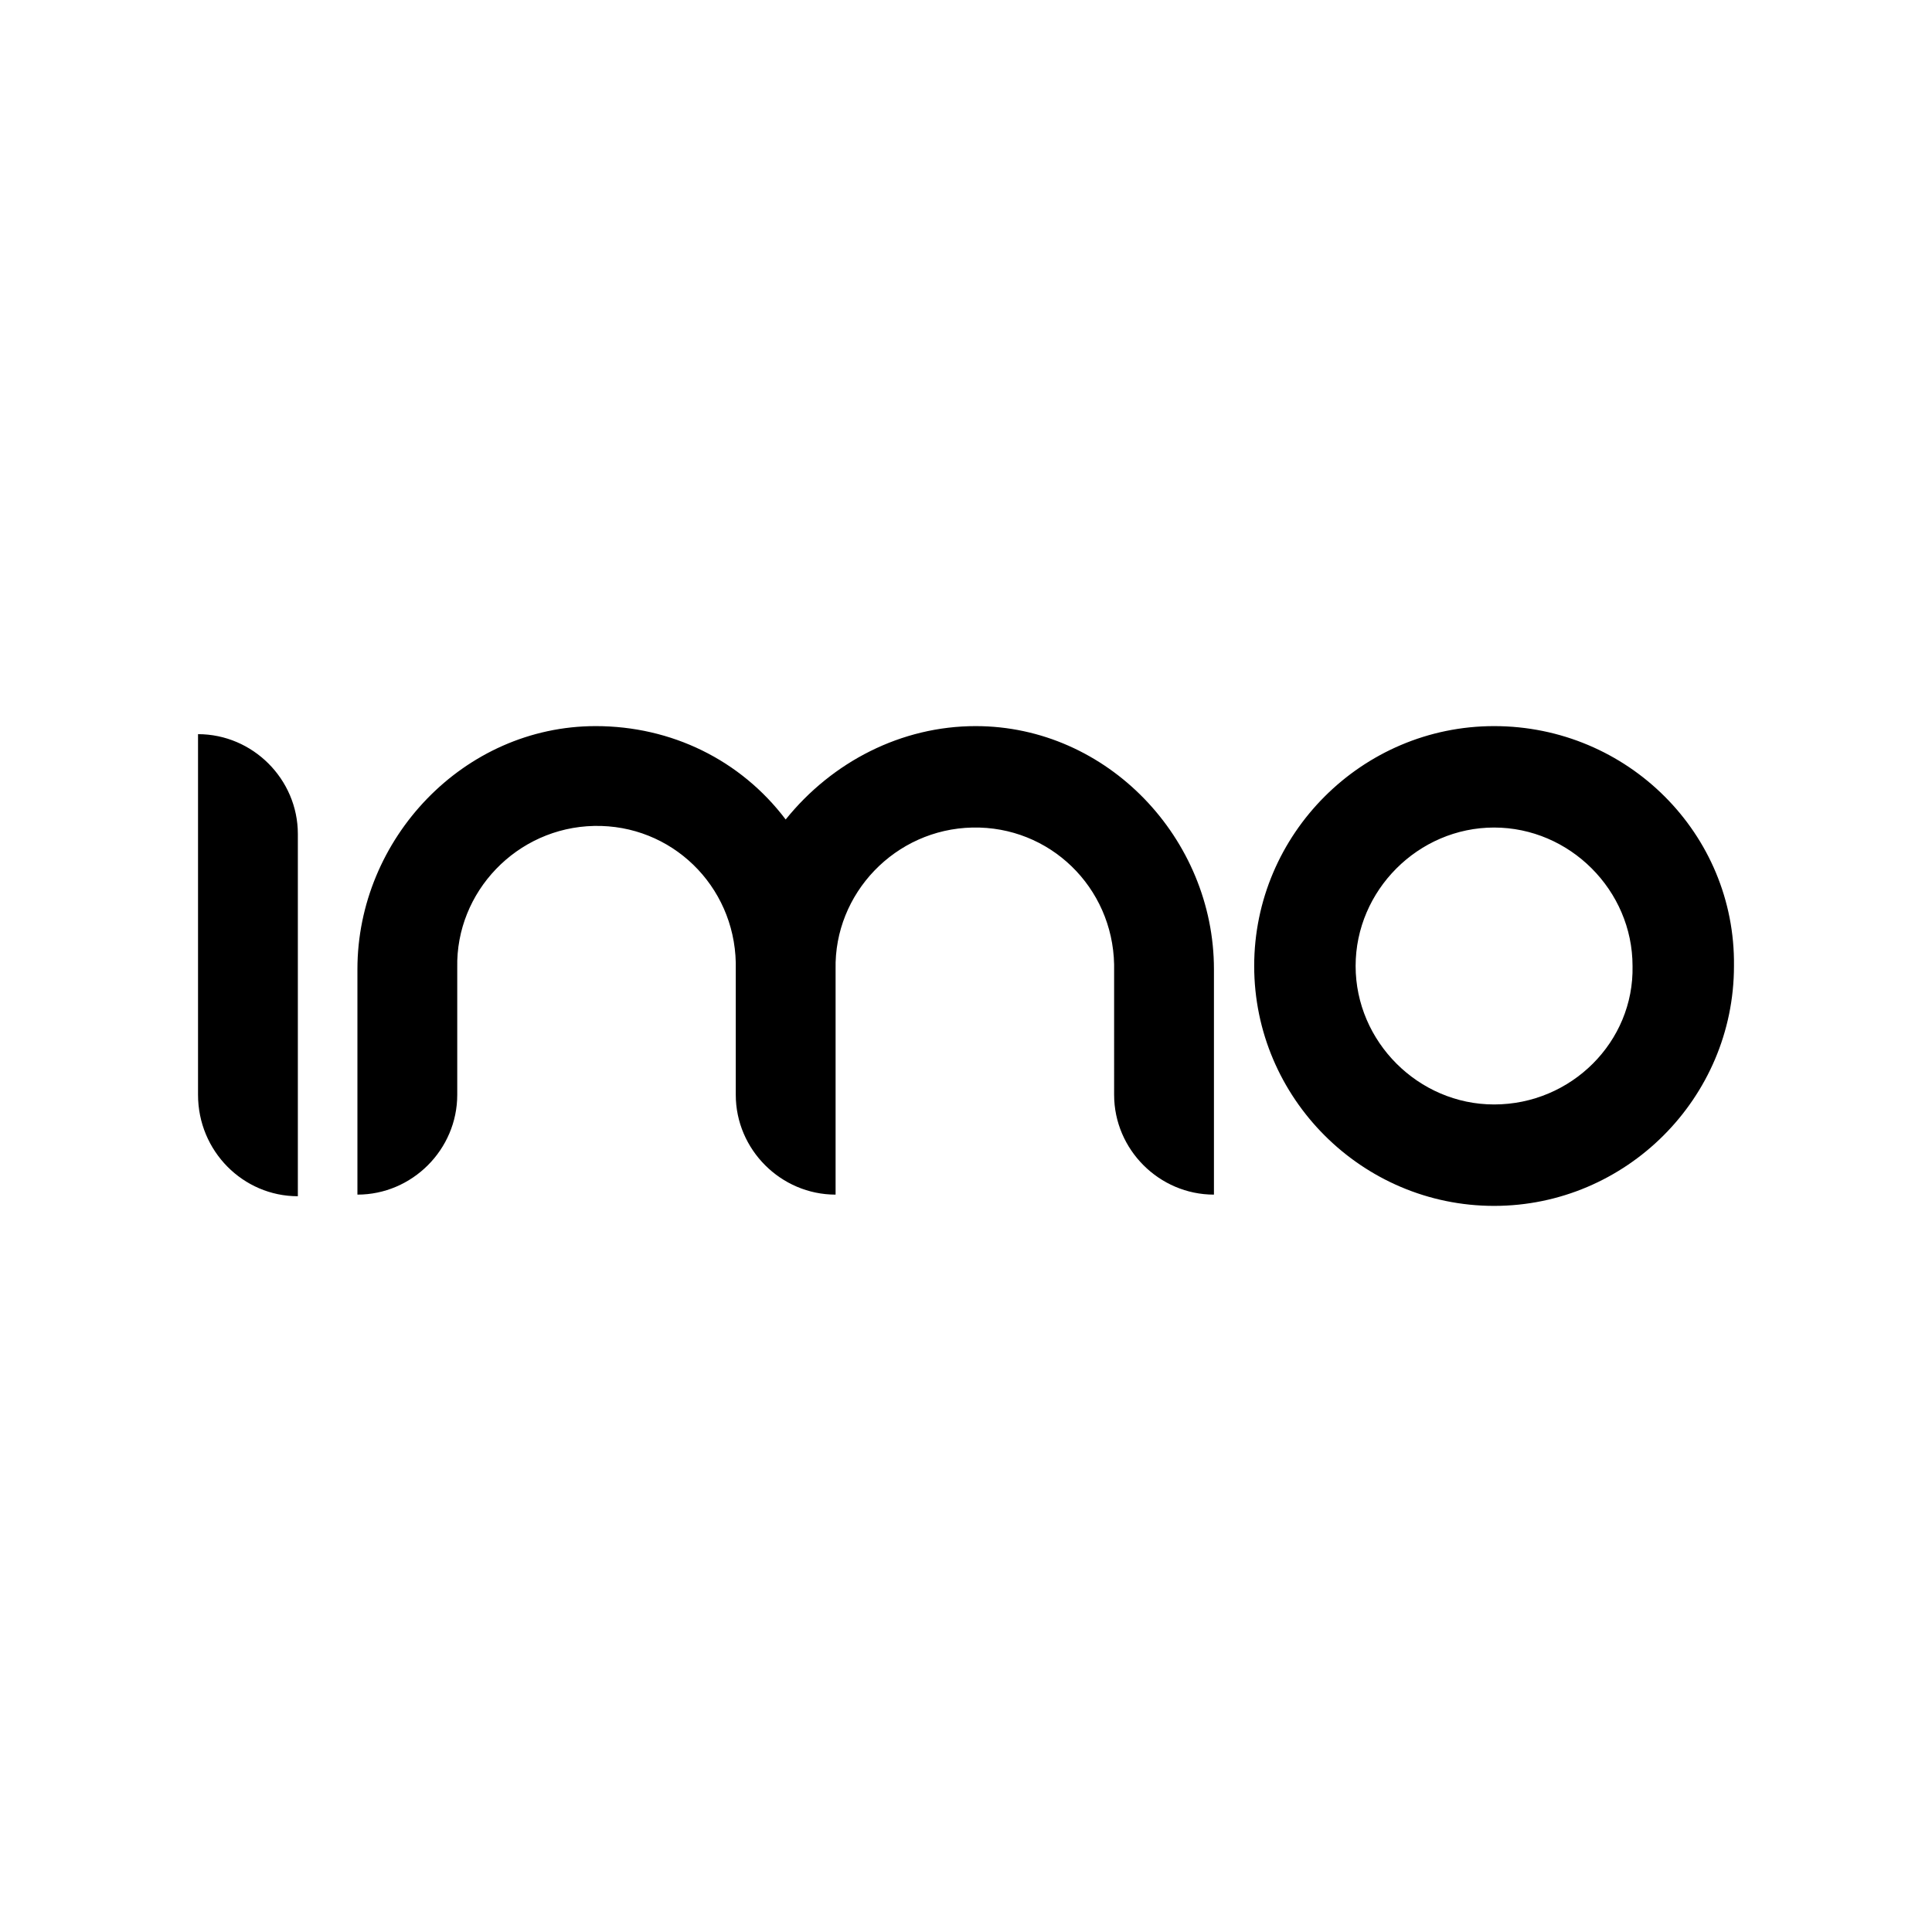 <svg xmlns="http://www.w3.org/2000/svg" viewBox="0 0 120 120"><path d="M92.8 45.1c-8.2 0-14.9 6.7-14.9 14.9s6.7 14.9 14.9 14.9 14.9-6.7 14.9-14.9c.1-8.2-6.6-14.9-14.9-14.9.1 0 .1 0 0 0zm0 23.5c-4.7 0-8.6-3.9-8.6-8.6 0-4.7 3.9-8.6 8.6-8.6 4.7 0 8.6 3.9 8.6 8.6.1 4.7-3.8 8.6-8.6 8.6zM60.6 45.1c-4.6 0-8.9 2.2-11.8 5.8-2.8-3.7-7.1-5.8-11.8-5.8-8.2 0-14.8 7-14.8 15.1v14c3.4 0 6.2-2.8 6.2-6.2v-7.9c-.1-4.7 3.7-8.7 8.5-8.8s8.7 3.7 8.8 8.5V68c0 3.4 2.8 6.2 6.2 6.2v-14c-.1-4.7 3.7-8.7 8.5-8.8s8.7 3.7 8.8 8.5V68c0 3.4 2.8 6.2 6.2 6.2v-14c0-8.1-6.6-15.1-14.8-15.1zM18.5 74.3V51.8c0-3.4-2.8-6.2-6.2-6.2V68c0 3.5 2.8 6.3 6.2 6.3z"/></svg>